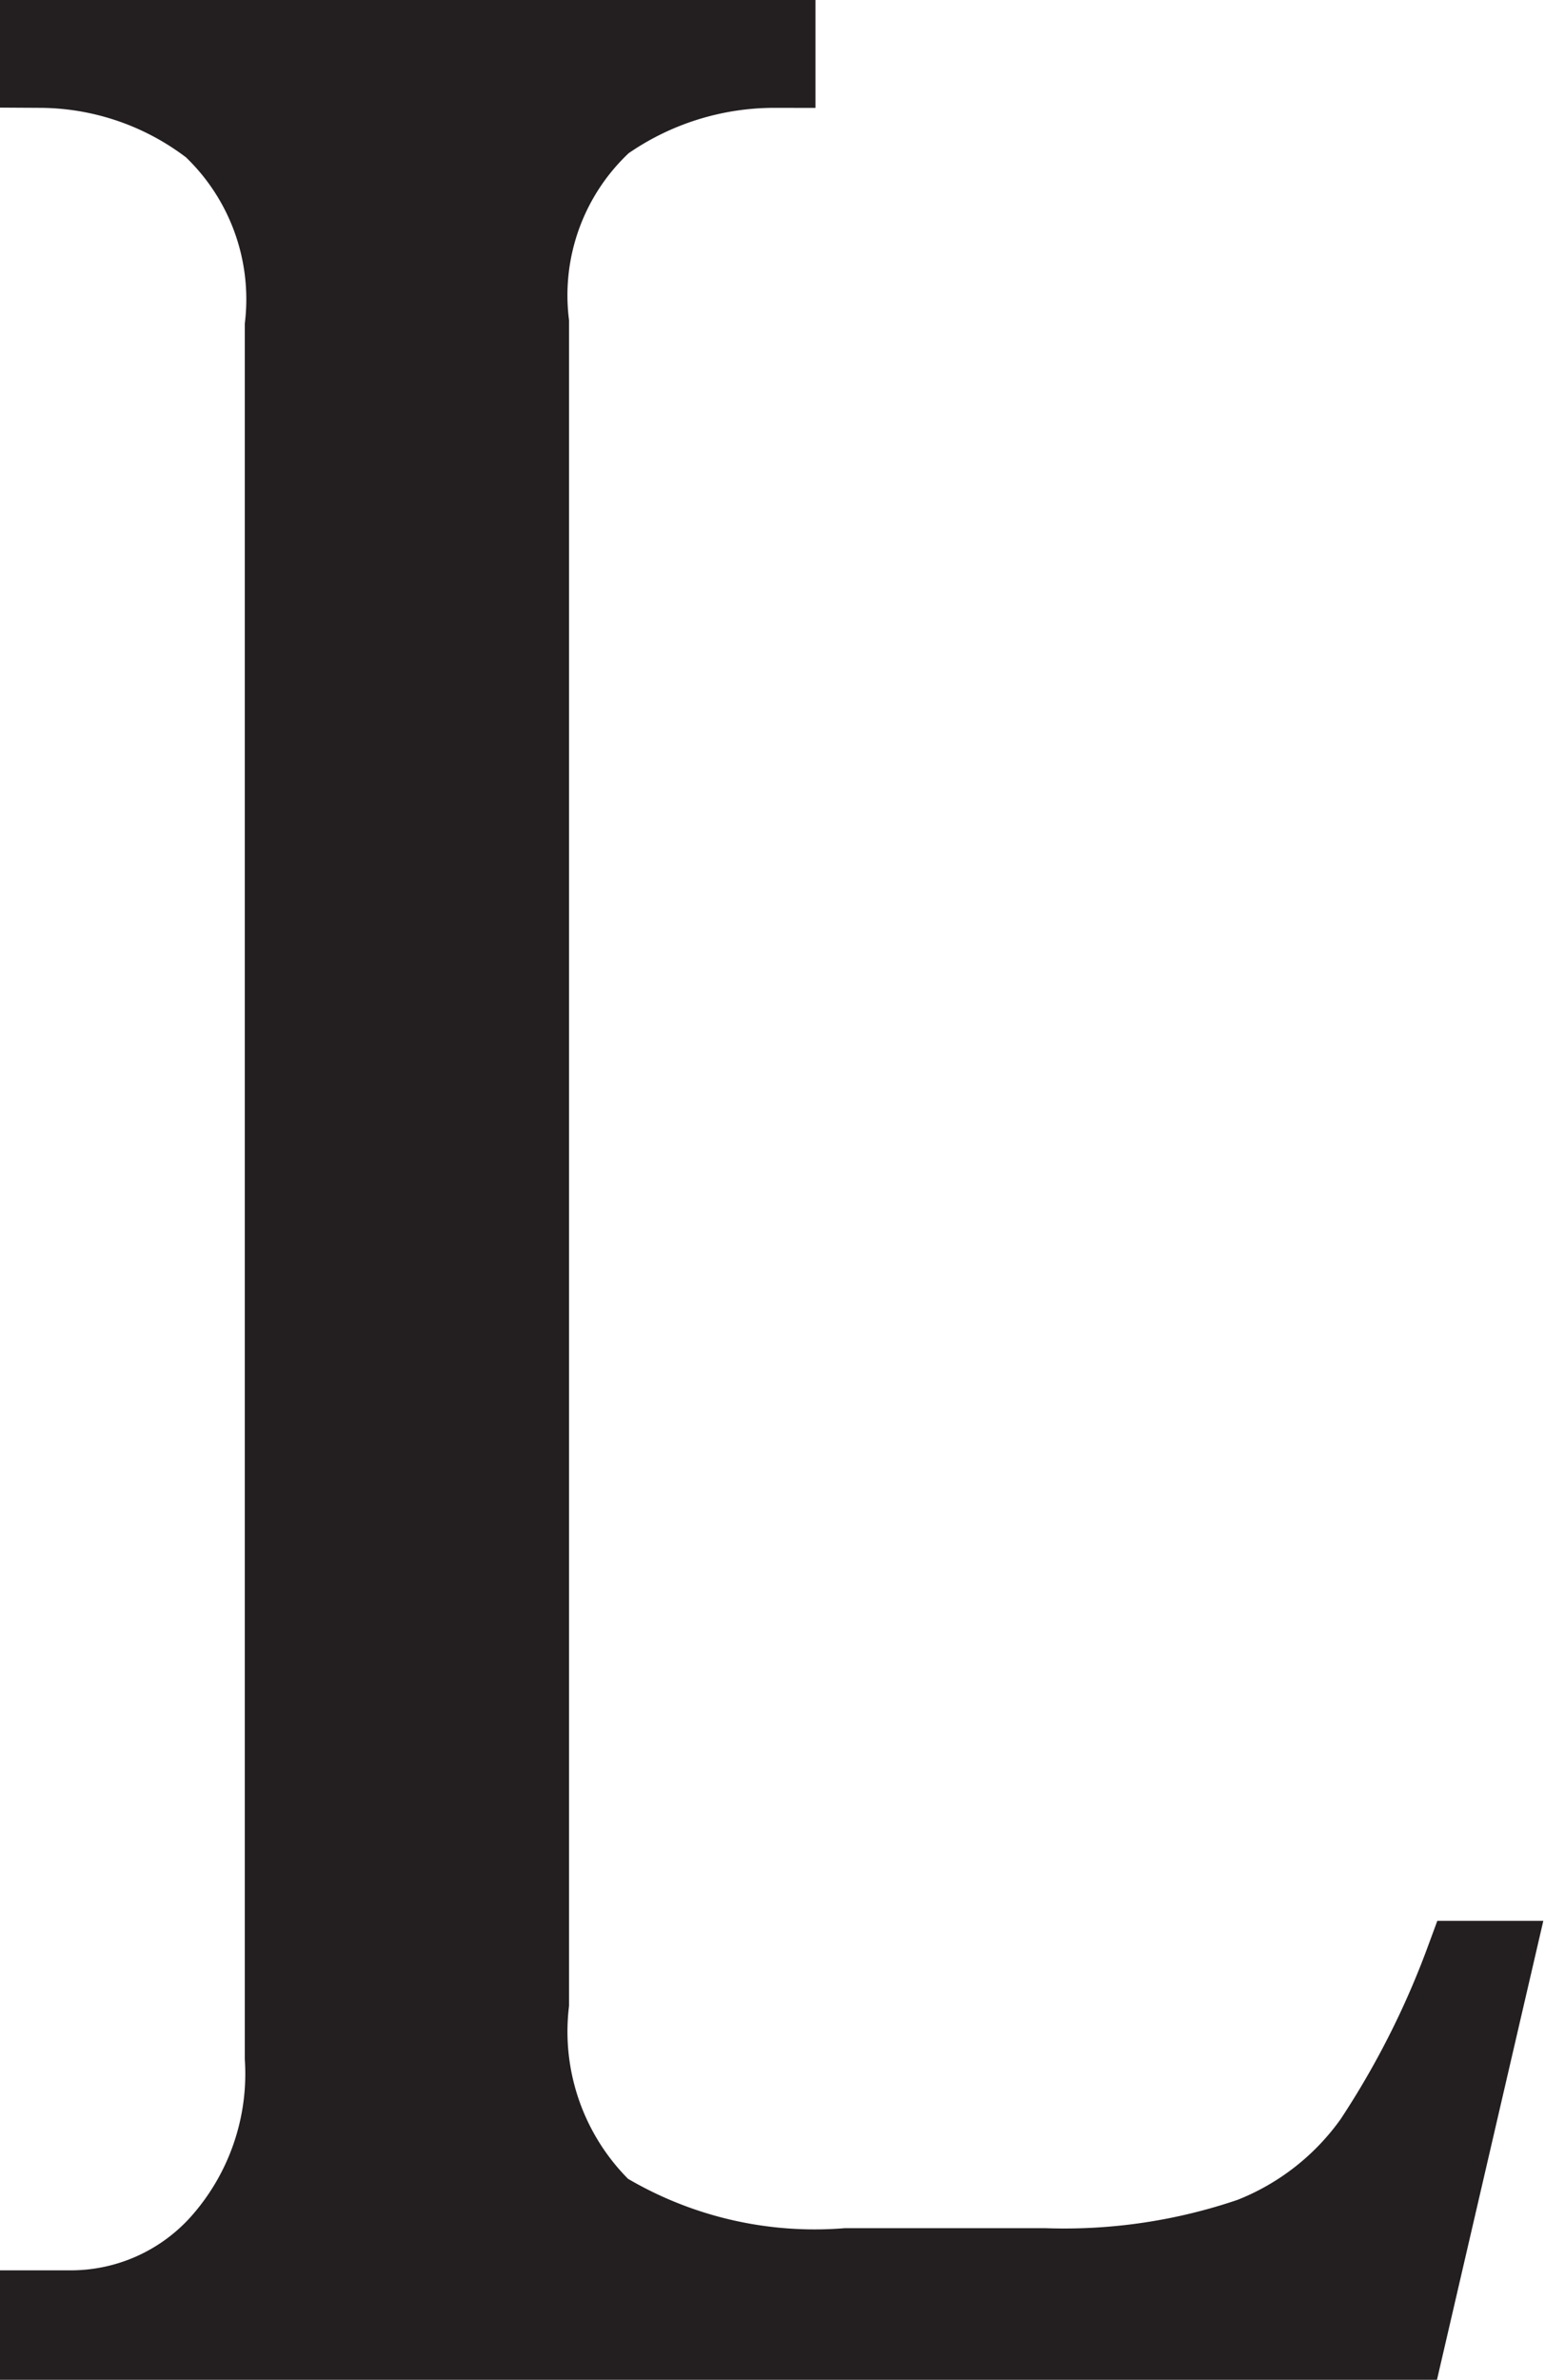 <svg id="Layer_1" data-name="Layer 1" xmlns="http://www.w3.org/2000/svg" viewBox="0 0 19.06 29.35"><defs><style>.cls-1{fill:#231f20;stroke:#231f20;stroke-miterlimit:10;}</style></defs><path class="cls-1" d="M5.21,28h.38a2.49,2.49,0,0,0,1.84-.82,3.15,3.15,0,0,0,.8-2.3V3.52a2.93,2.93,0,0,0-.9-2.46A3.5,3.5,0,0,0,5.21.33V0h9.06V.33A3.67,3.67,0,0,0,12.15,1a2.91,2.91,0,0,0-.92,2.48V24.21a3.08,3.08,0,0,0,.92,2.56,5.06,5.06,0,0,0,3,.71h2.45a7.14,7.14,0,0,0,2.55-.38,3.35,3.35,0,0,0,1.51-1.18,10.85,10.85,0,0,0,1.13-2.23h.33l-1.08,4.66H5.21Z" transform="translate(-4.71 0.5)"/></svg>